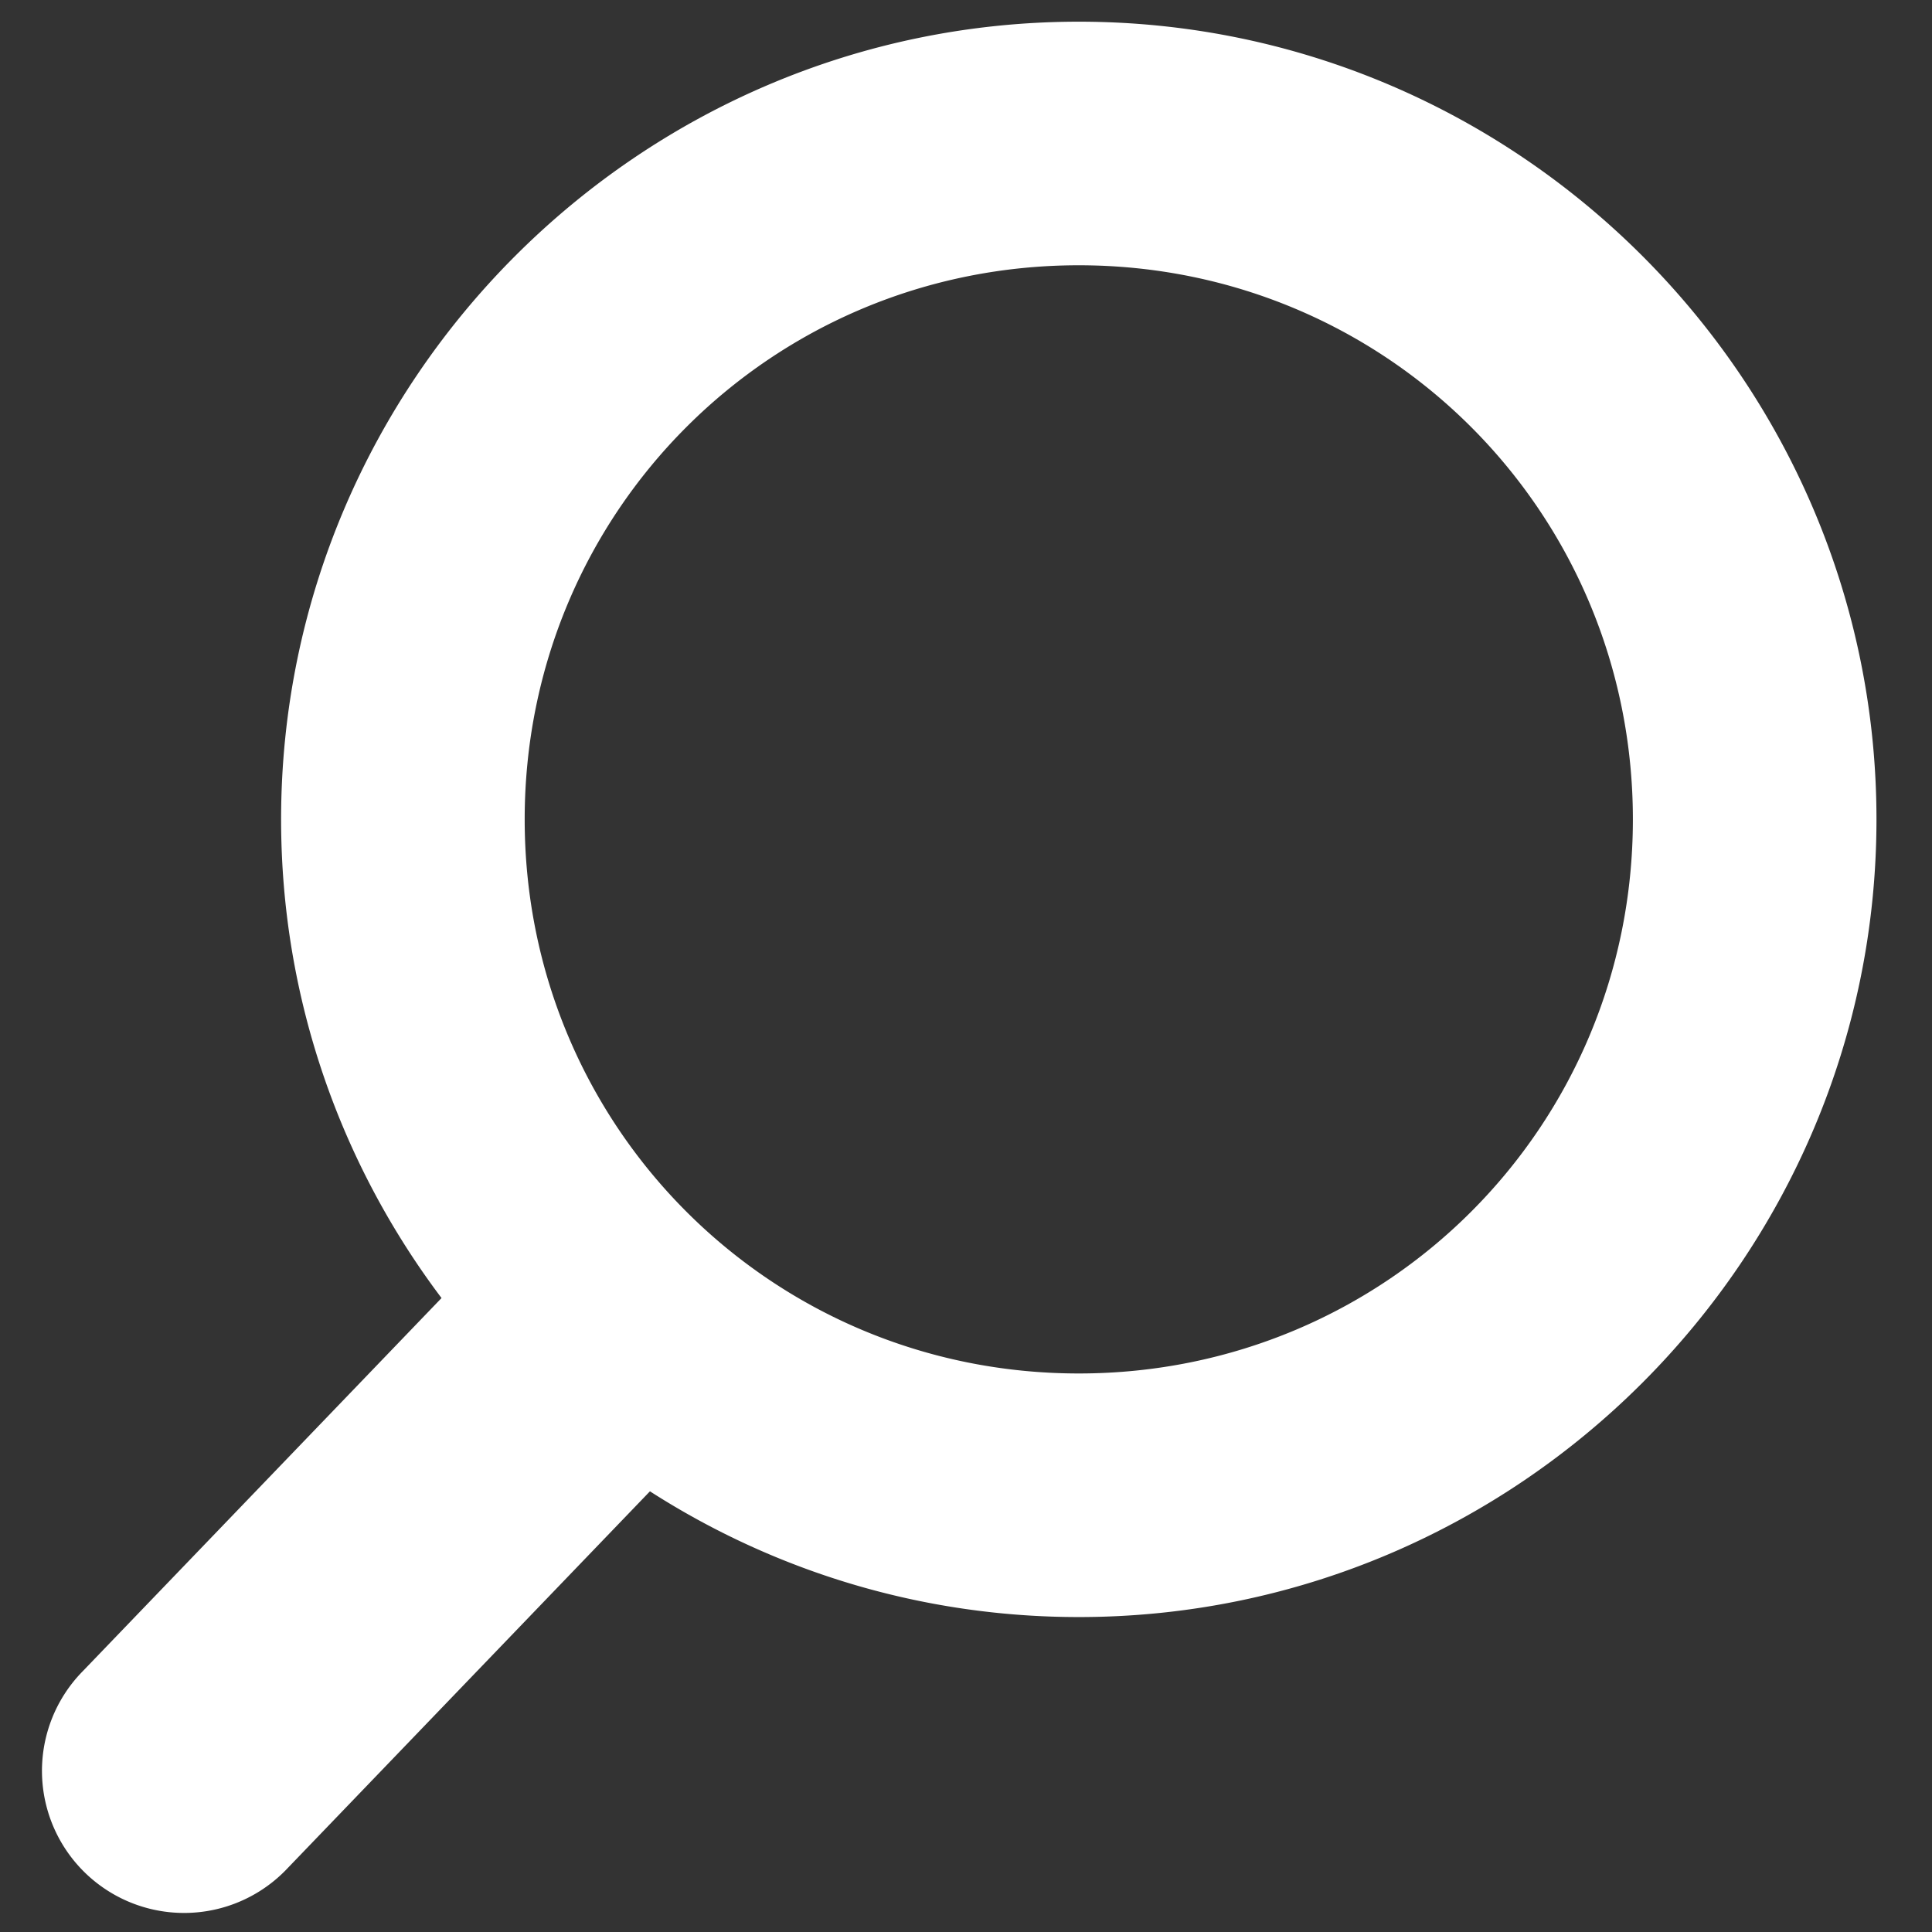<?xml version="1.0" encoding="UTF-8" standalone="no"?>
<!-- Created with Inkscape (http://www.inkscape.org/) -->

<svg
   xmlns:dc="http://purl.org/dc/elements/1.1/"
   xmlns:cc="http://creativecommons.org/ns#"
   xmlns:rdf="http://www.w3.org/1999/02/22-rdf-syntax-ns#"
   xmlns:svg="http://www.w3.org/2000/svg"
   xmlns="http://www.w3.org/2000/svg"
   xmlns:sodipodi="http://sodipodi.sourceforge.net/DTD/sodipodi-0.dtd"
   xmlns:inkscape="http://www.inkscape.org/namespaces/inkscape"
   width="1024"
   height="1024"
   viewBox="0 0 1024 1024"
   id="svg6678"
   version="1.1"
   inkscape:version="0.91 r13725"
   sodipodi:docname="search_white.svg">
  <rect x="0" y="0" width="1024" height="1024" fill="#333333" stroke="none"/>
  <defs
     id="defs6680" />
  <sodipodi:namedview
     id="base"
     pagecolor="#ffffff"
     bordercolor="#666666"
     borderopacity="1.0"
     inkscape:pageopacity="0.0"
     inkscape:pageshadow="2"
     inkscape:zoom="0.49497474"
     inkscape:cx="471.35364"
     inkscape:cy="537.73608"
     inkscape:document-units="px"
     inkscape:current-layer="layer1"
     showgrid="false"
     units="px"
     inkscape:window-width="1536"
     inkscape:window-height="801"
     inkscape:window-x="-8"
     inkscape:window-y="1072"
     inkscape:window-maximized="1" />
  <g
     inkscape:label="Ebene 1"
     inkscape:groupmode="layer"
     id="layer1"
     transform="translate(0,-28.362)">
    <path
       style="color:#000000;font-style:normal;font-variant:normal;font-weight:normal;font-stretch:normal;font-size:medium;line-height:normal;font-family:sans-serif;text-indent:0;text-align:start;text-decoration:none;text-decoration-line:none;text-decoration-style:solid;text-decoration-color:#000000;letter-spacing:normal;word-spacing:normal;text-transform:none;direction:ltr;block-progression:tb;writing-mode:lr-tb;baseline-shift:baseline;text-anchor:start;white-space:normal;clip-rule:nonzero;display:inline;overflow:visible;visibility:visible;opacity:1;isolation:auto;mix-blend-mode:normal;color-interpolation:sRGB;color-interpolation-filters:linearRGB;solid-color:#000000;solid-opacity:1;fill:#ffffff;fill-opacity:1;fill-rule:evenodd;stroke:none;stroke-width:129.107;stroke-linecap:butt;stroke-linejoin:miter;stroke-miterlimit:4;stroke-dasharray:none;stroke-dashoffset:0;stroke-opacity:1;color-rendering:auto;image-rendering:auto;shape-rendering:auto;text-rendering:auto;enable-background:accumulate"
       d="M 571.779 11.494 C 339.044 11.494 148.988 201.548 148.988 434.283 C 148.988 529.314 180.68 617.224 234.021 687.99 L 44.008 885.625 A 75.32 75.32 0 1 0 152.59 990.018 L 344.48 790.43 C 410.205 832.586 488.242 857.074 571.779 857.074 C 804.515 857.074 994.568 667.019 994.568 434.283 C 994.568 201.548 804.515 11.494 571.779 11.494 z M 571.779 140.602 C 734.74 140.602 865.461 271.322 865.461 434.283 C 865.461 597.244 734.74 727.967 571.779 727.967 C 408.819 727.967 278.096 597.244 278.096 434.283 C 278.096 271.322 408.819 140.602 571.779 140.602 z "
       transform="translate(0,28.362)"
       id="path7226" />
  </g>
</svg>
